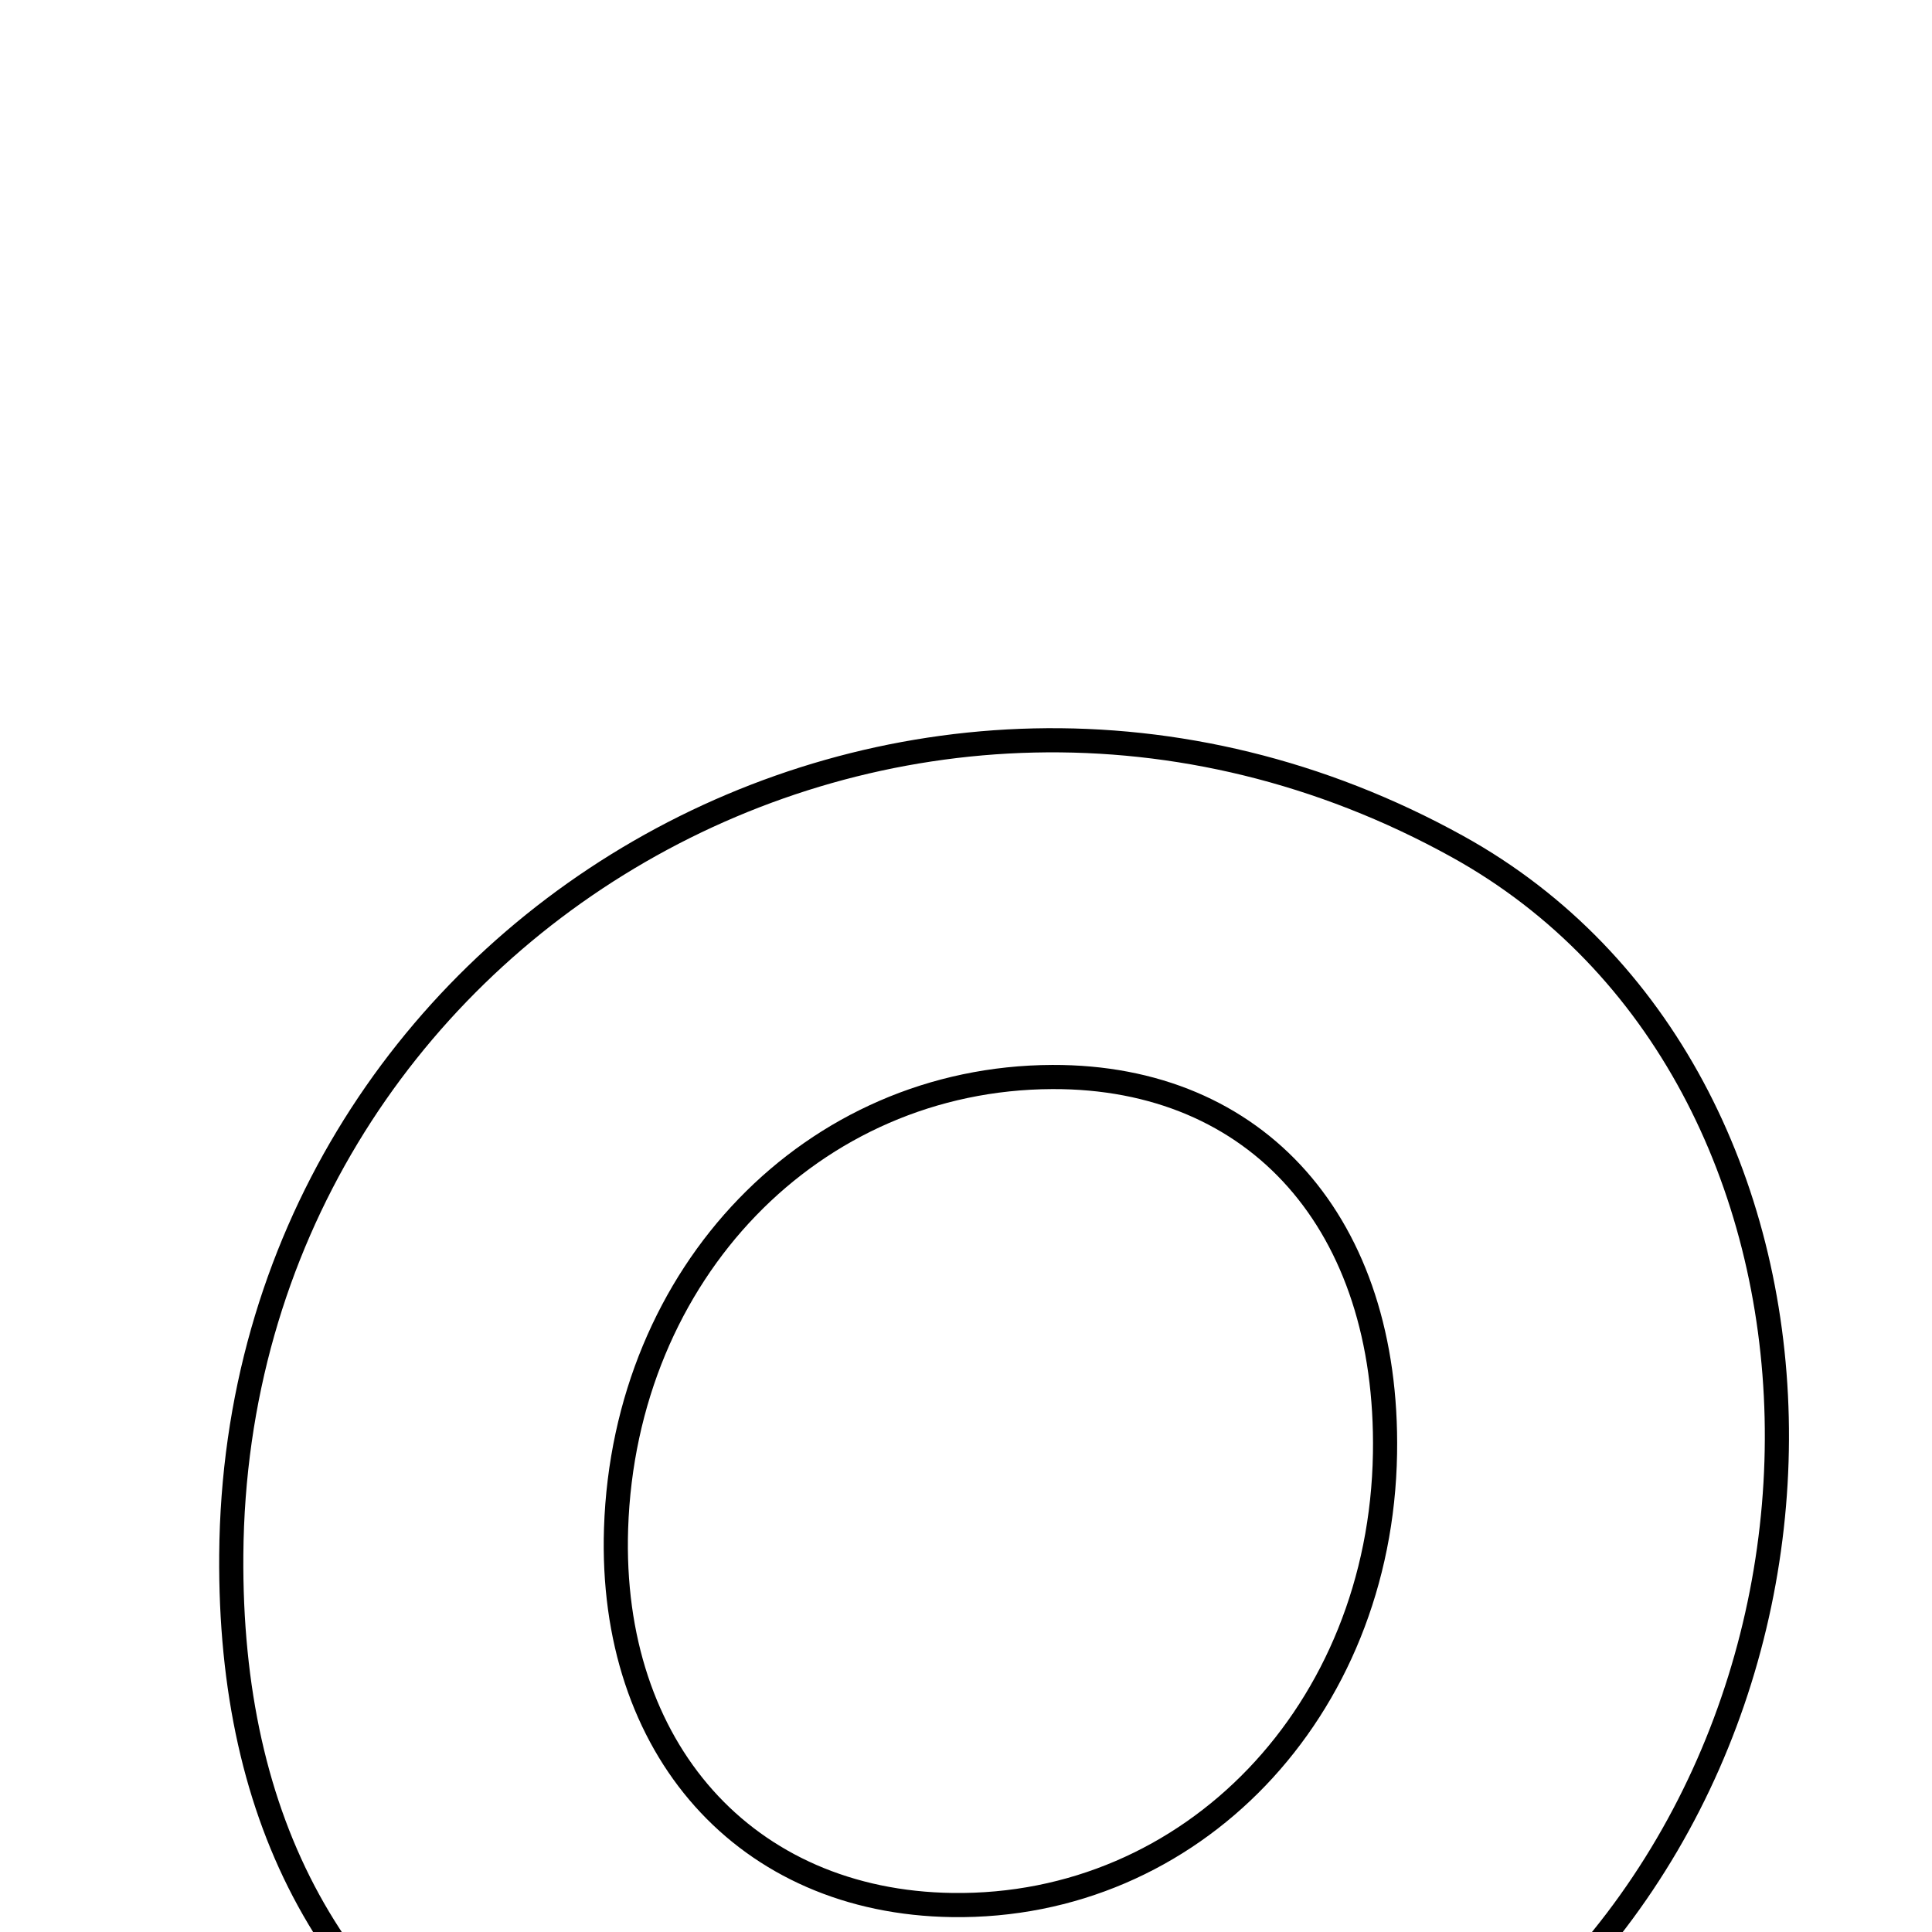 <svg xmlns="http://www.w3.org/2000/svg" viewBox="0.0 0.0 24.0 24.0" height="200px" width="200px"><path fill="none" stroke="black" stroke-width=".3" stroke-opacity="1.0"  filling="0" d="M18.107 10.517 C23.24 13.359 23.429 21.588 18.452 25.516 C15.429 27.902 10.192 28.335 6.798 26.479 C4.152 25.034 2.847 22.652 2.873 19.314 C2.933 11.533 11.258 6.727 18.107 10.517"></path>
<path fill="none" stroke="black" stroke-width=".3" stroke-opacity="1.0"  filling="0" d="M13.073 13.379 C15.624 13.37 17.252 15.212 17.205 18.055 C17.153 21.257 14.805 23.707 11.829 23.665 C9.262 23.629 7.563 21.725 7.653 18.987 C7.758 15.807 10.094 13.39 13.073 13.379"></path></svg>